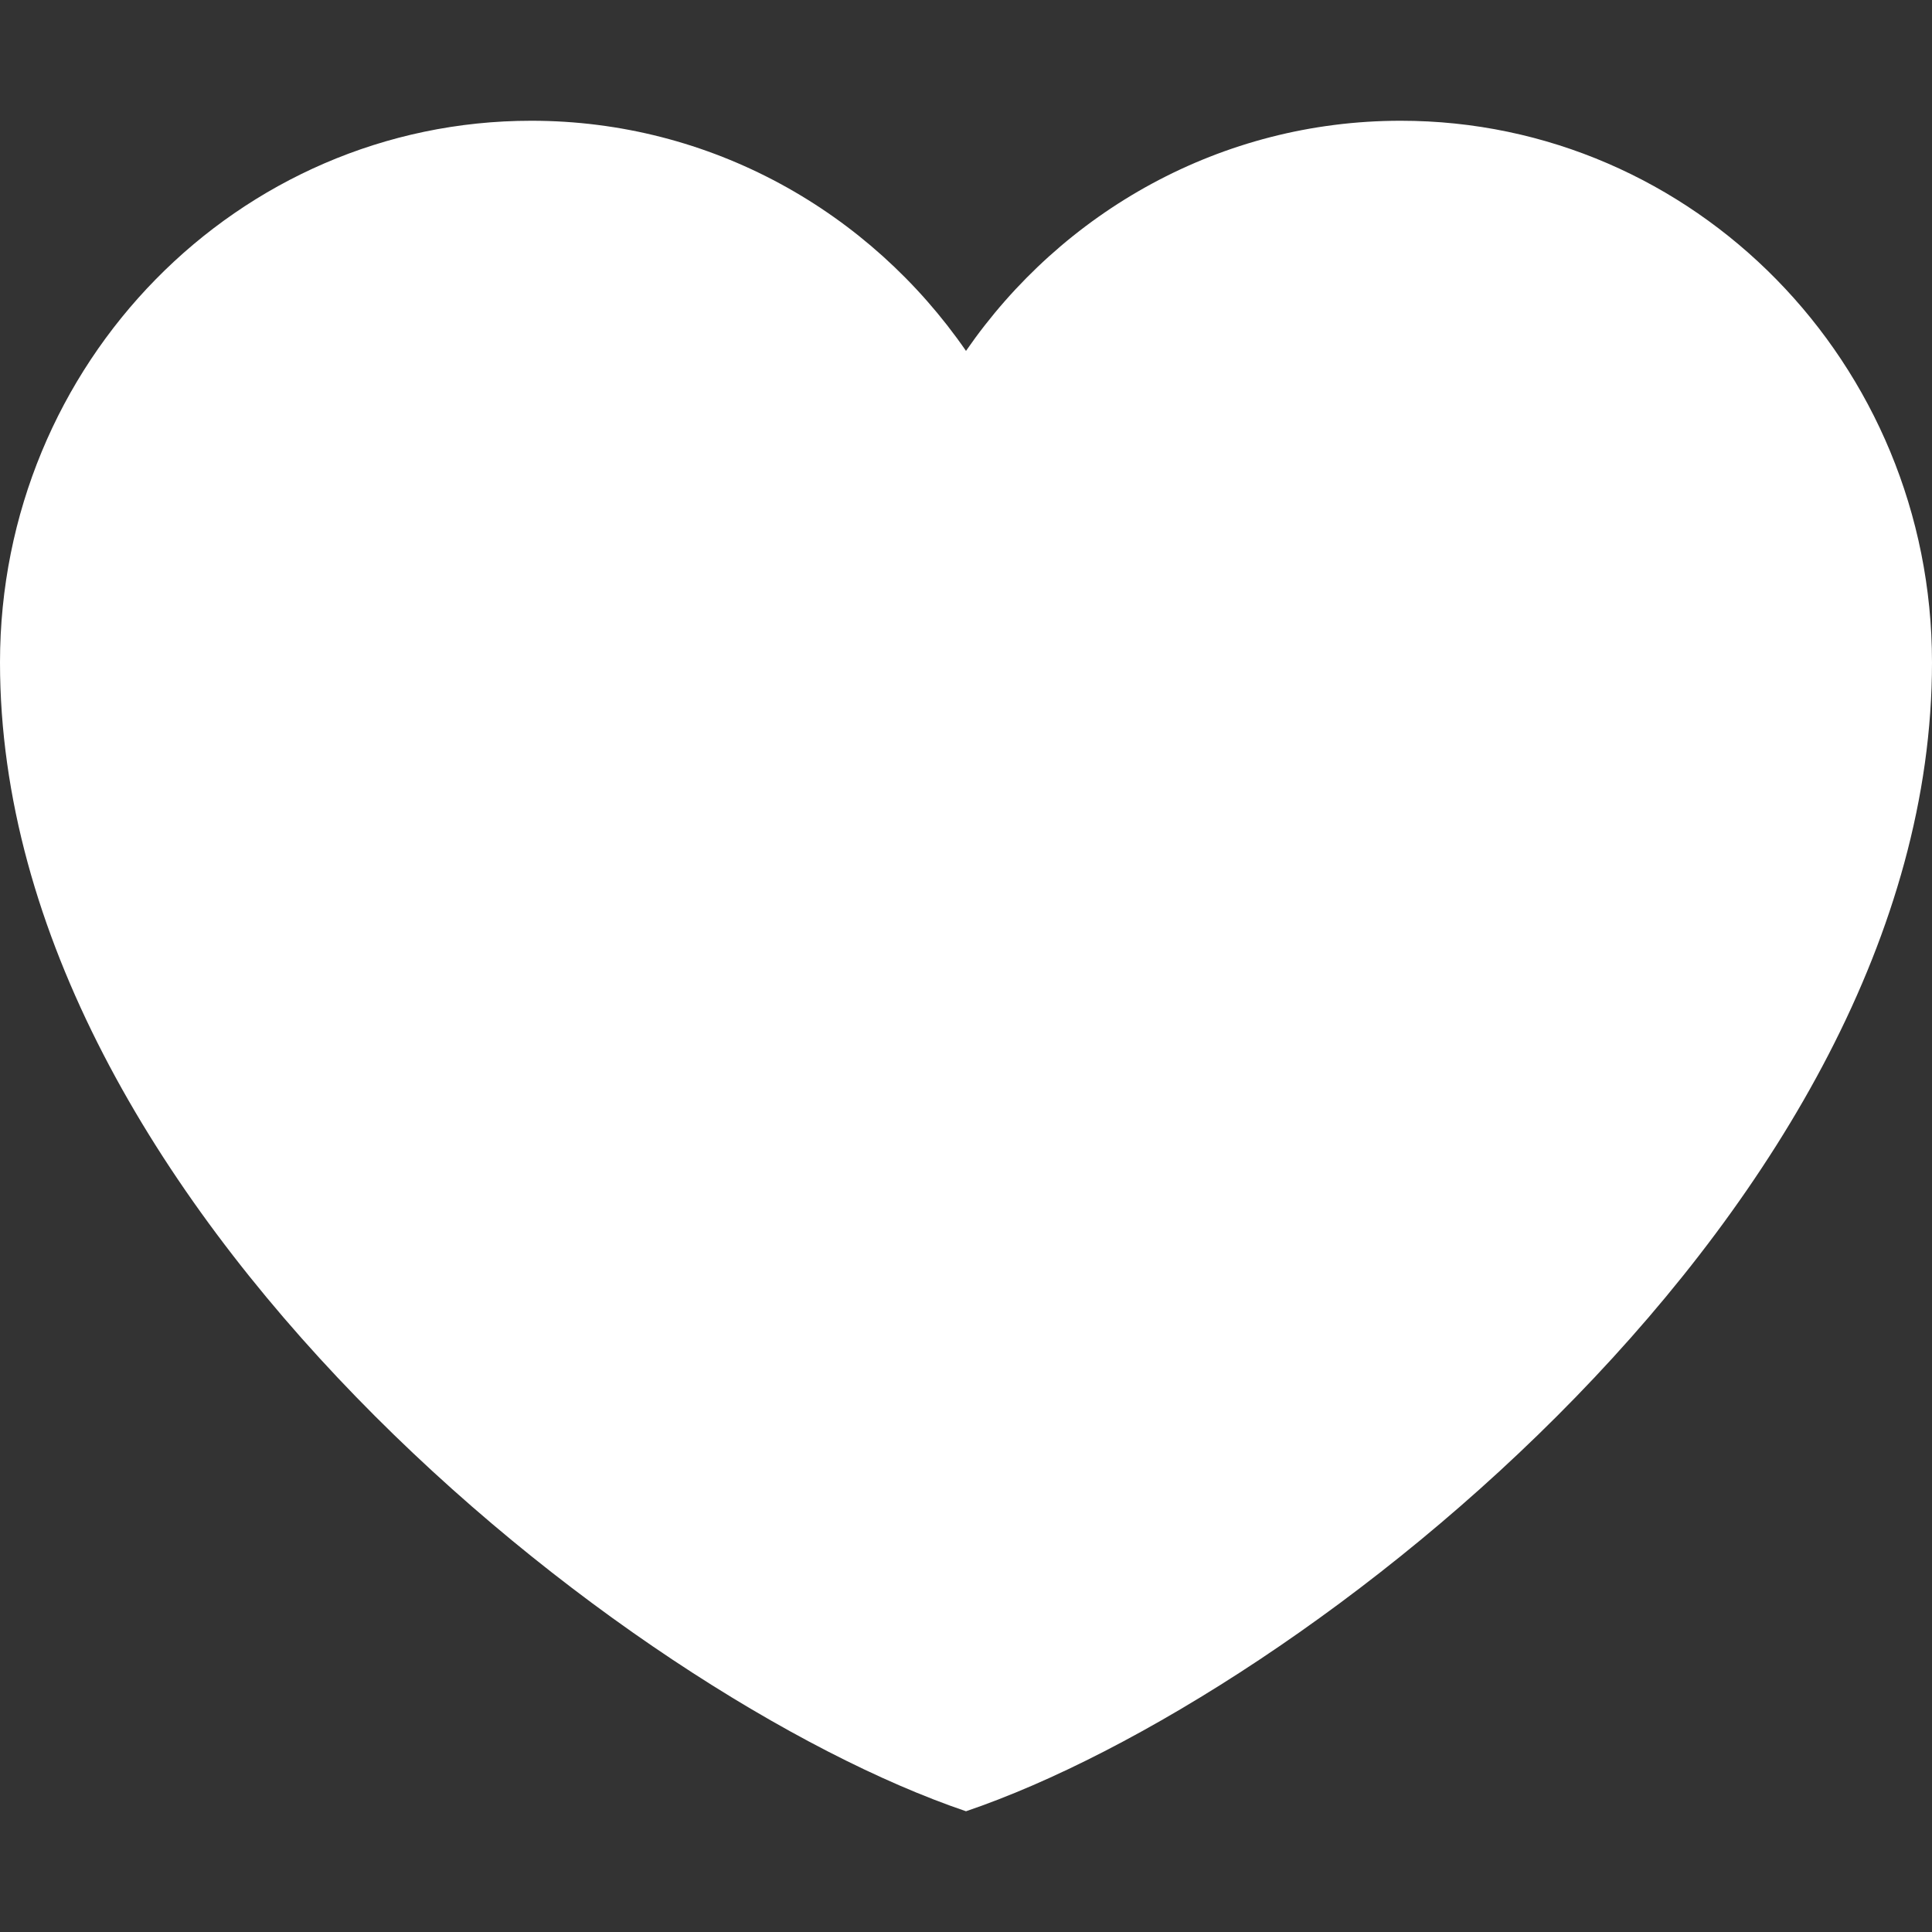 <svg width="16" height="16" viewBox="0 0 16 16" fill="none" xmlns="http://www.w3.org/2000/svg">
    <rect x="0" y="0" width="16" height="16" fill="#333333" stroke="none"/>
    <path d="M4.4 1C1.97 1 0 3.009 0 5.486C0 9.973 5.2 14.051 8 15C10.8 14.051 16 9.973 16 5.486C16 3.009 14.03 1 11.6 1C10.112 1 8.796 1.753 8 2.906C7.204 1.753 5.888 1 4.4 1Z"
          fill="white"/>
</svg>